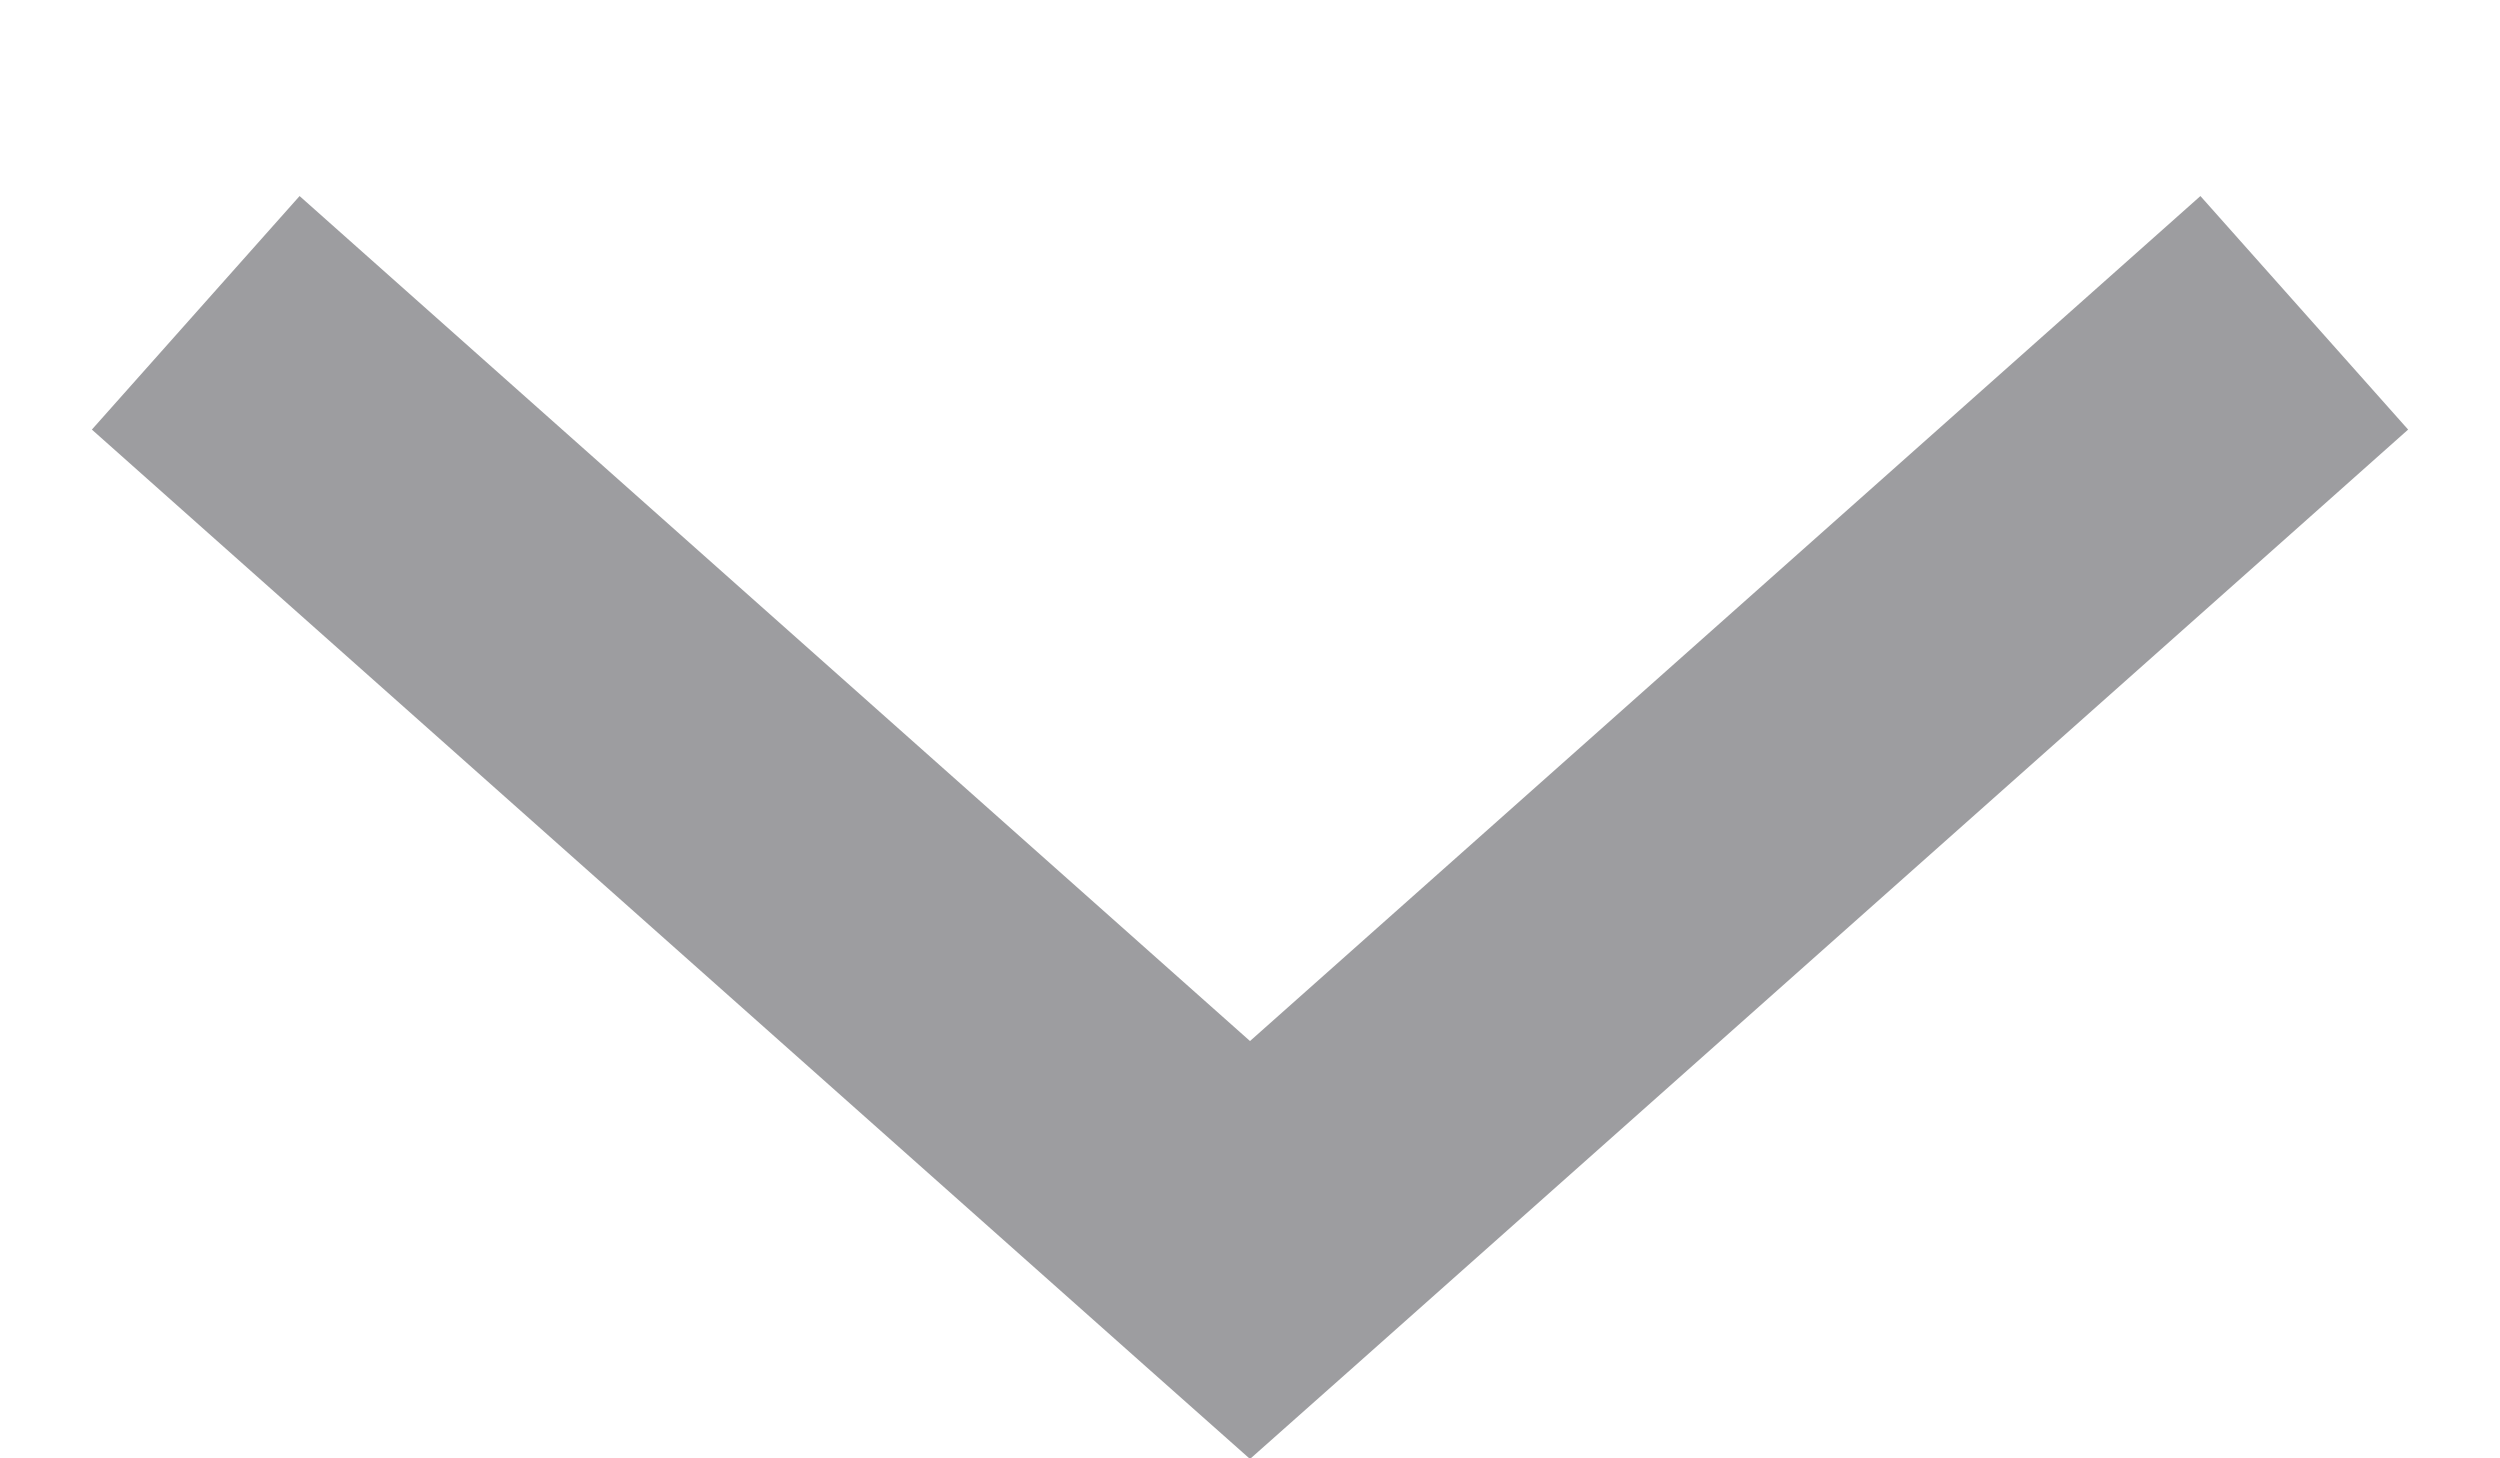 <svg width="12" height="7" viewBox="0 0 12 7" fill="none" xmlns="http://www.w3.org/2000/svg">
    <path fill-rule="evenodd" clip-rule="evenodd" d="M10.562 0.941L10.002 1.439L6 4.997L1.998 1.439L1.438 0.941L0.441 2.062L1.002 2.561L5.502 6.561L6 7.003L6.498 6.561L10.998 2.561L11.559 2.062L10.562 0.941Z" fill="#3C3C43" fill-opacity="0.5"/>
</svg>
